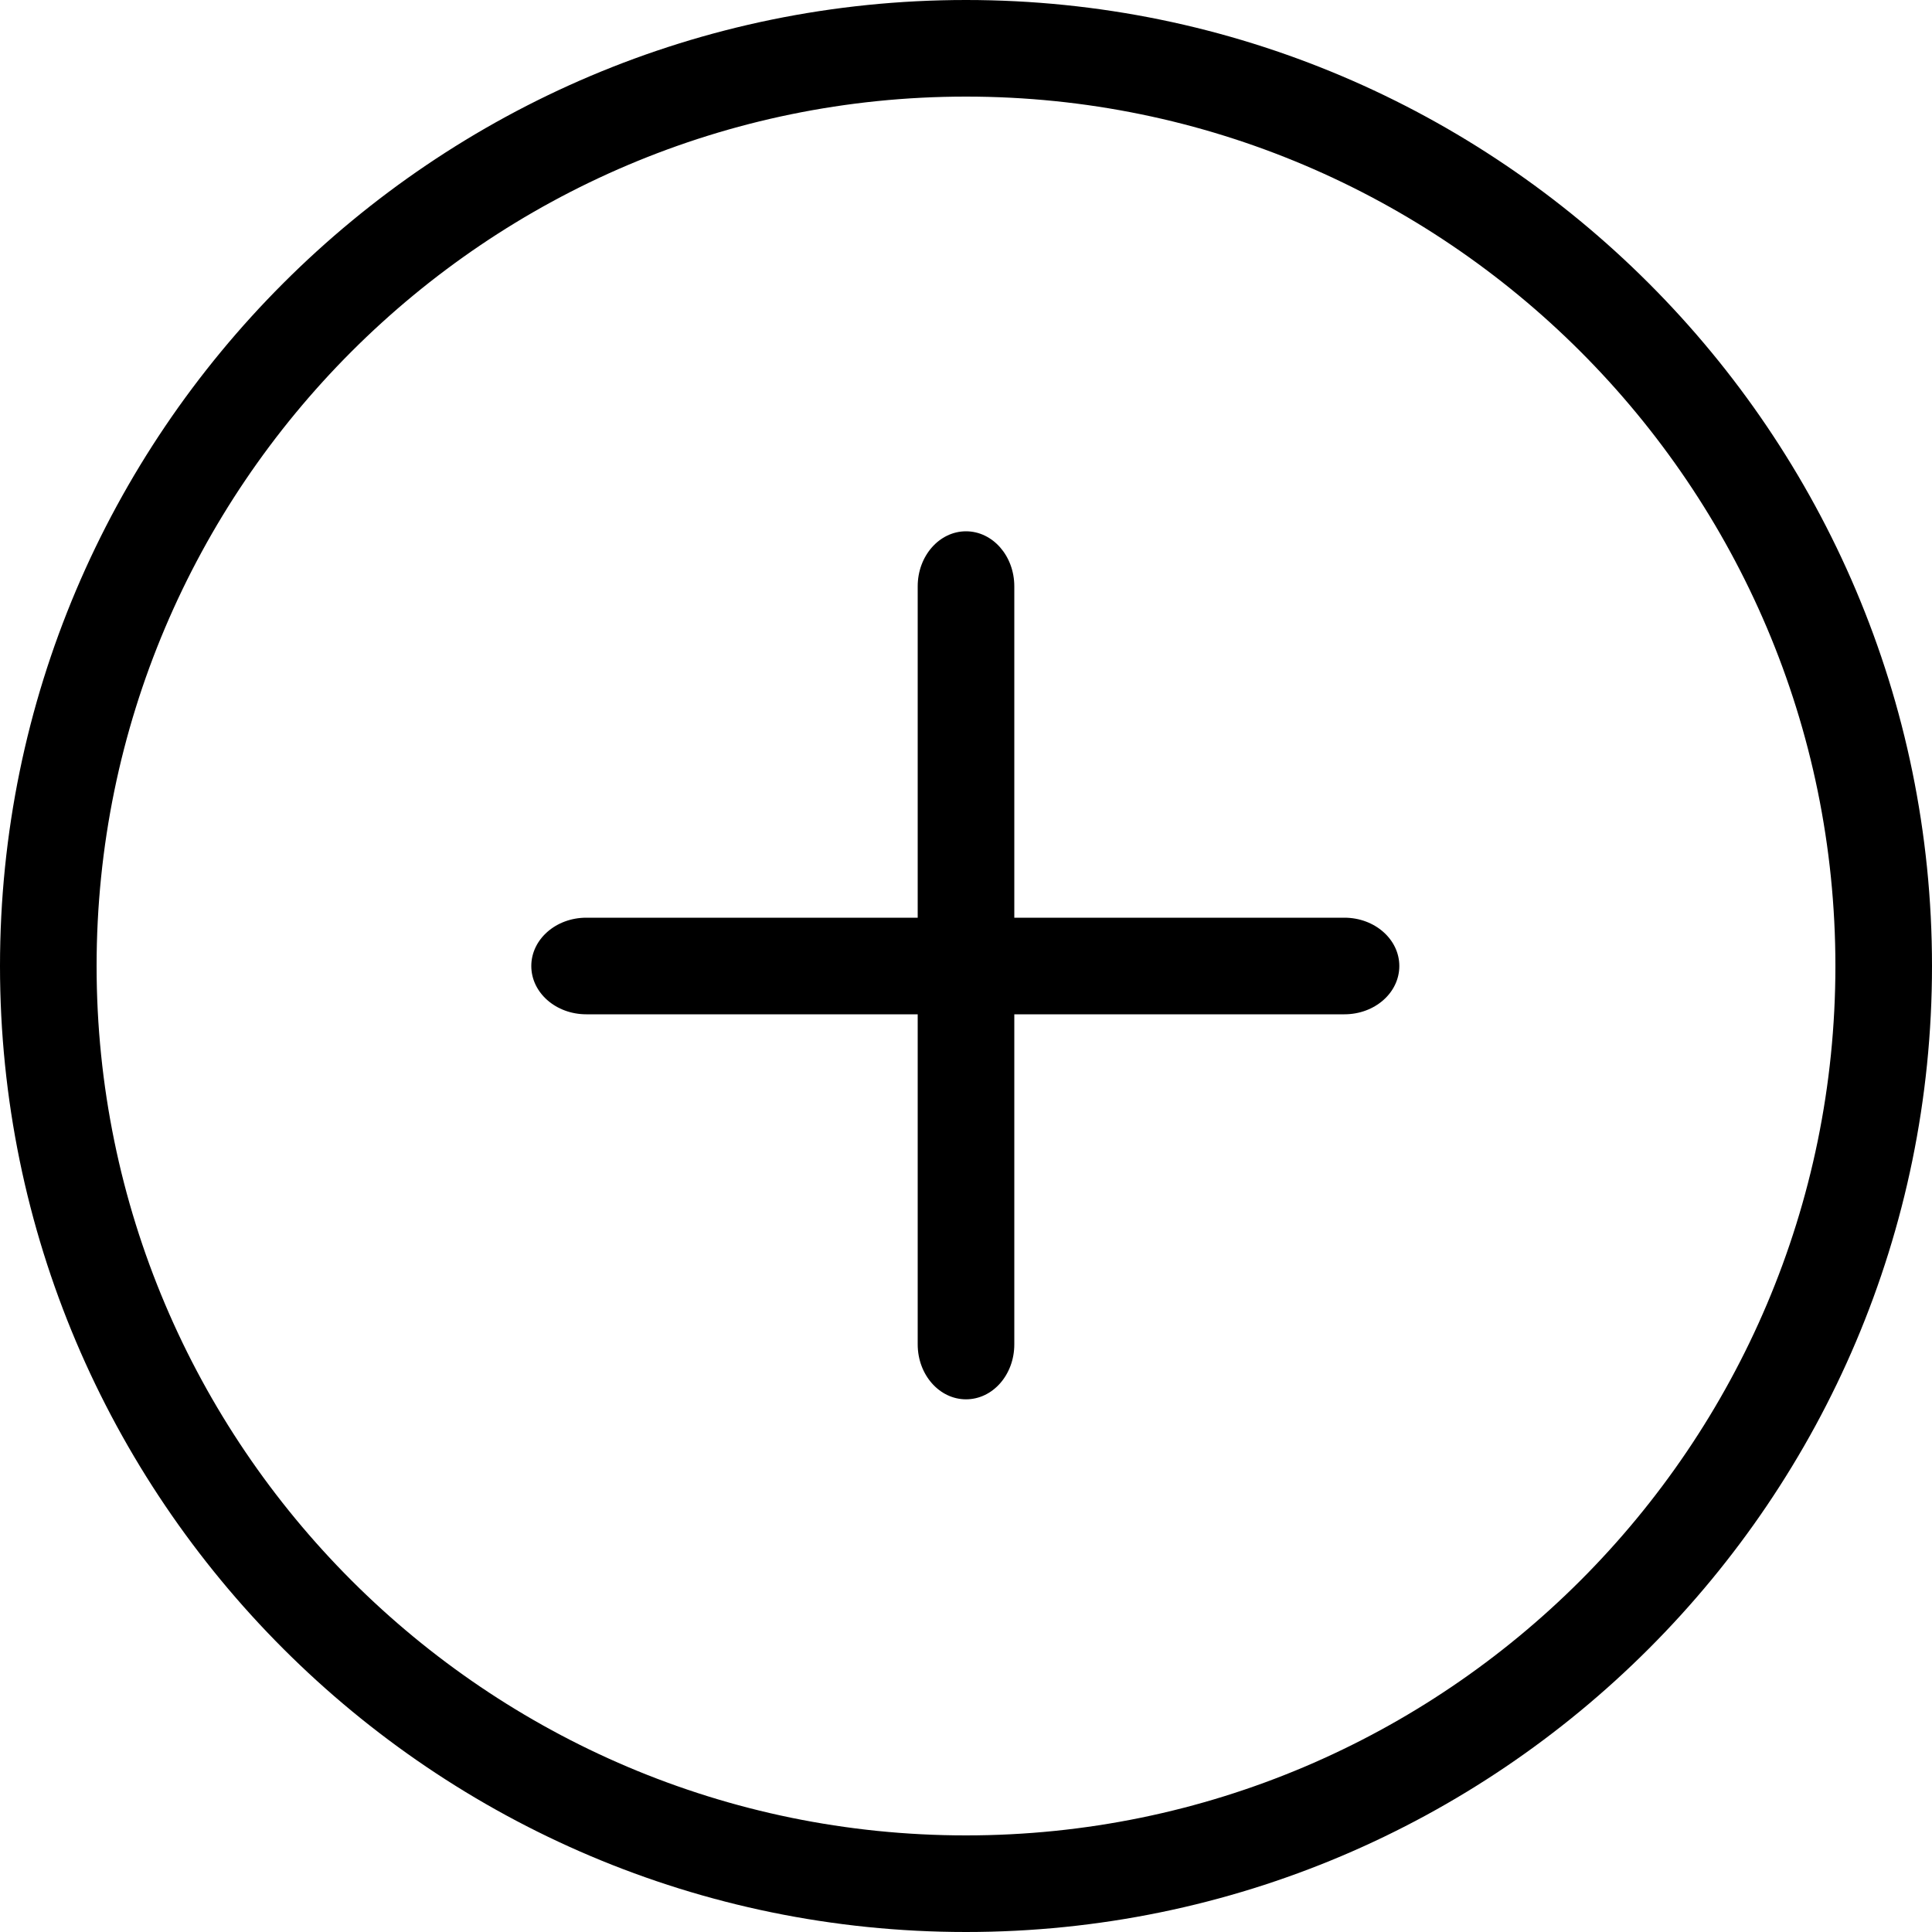 <?xml version="1.0" encoding="UTF-8"?>
<svg width="28px" height="28px" viewBox="0 0 28 28" version="1.1" xmlns="http://www.w3.org/2000/svg" xmlns:xlink="http://www.w3.org/1999/xlink">
    <!-- Generator: Sketch 55.2 (78181) - https://sketchapp.com -->
    <title>Shape</title>
    <desc>Created with Sketch.</desc>
    <g id="Page-3" stroke="none" stroke-width="1" fill="none" fill-rule="evenodd">
        <path d="M14.7,14.7 L14.7,19.484 C14.7,19.924 14.388,20.28 14,20.28 C13.614,20.28 13.3,19.924 13.3,19.484 L13.3,14.7 L8.497,14.7 C8.057,14.7 7.7,14.388 7.7,14 C7.7,13.614 8.056,13.3 8.497,13.3 L13.3,13.3 L13.3,8.497 C13.3,8.057 13.614,7.7 14,7.7 C14.387,7.7 14.7,8.057 14.7,8.497 L14.7,13.3 L19.484,13.3 C19.924,13.3 20.28,13.614 20.28,14 C20.28,14.388 19.924,14.7 19.484,14.7 L14.7,14.7 Z M14,28 C6.28,28 0,21.719 0,14 C0,6.28 6.28,0 14,0 C21.72,0 28,6.28 28,14 C28.001,21.719 21.72,28 14,28 Z M14,1.4 C7.052,1.4 1.4,7.053 1.4,14 C1.4,20.948 7.052,26.6 14,26.6 C20.948,26.6 26.6,20.948 26.6,14 C26.6,7.053 20.948,1.4 14,1.4 Z" id="Shape" fill="#000000" fill-rule="nonzero"></path>
    </g>
</svg>
